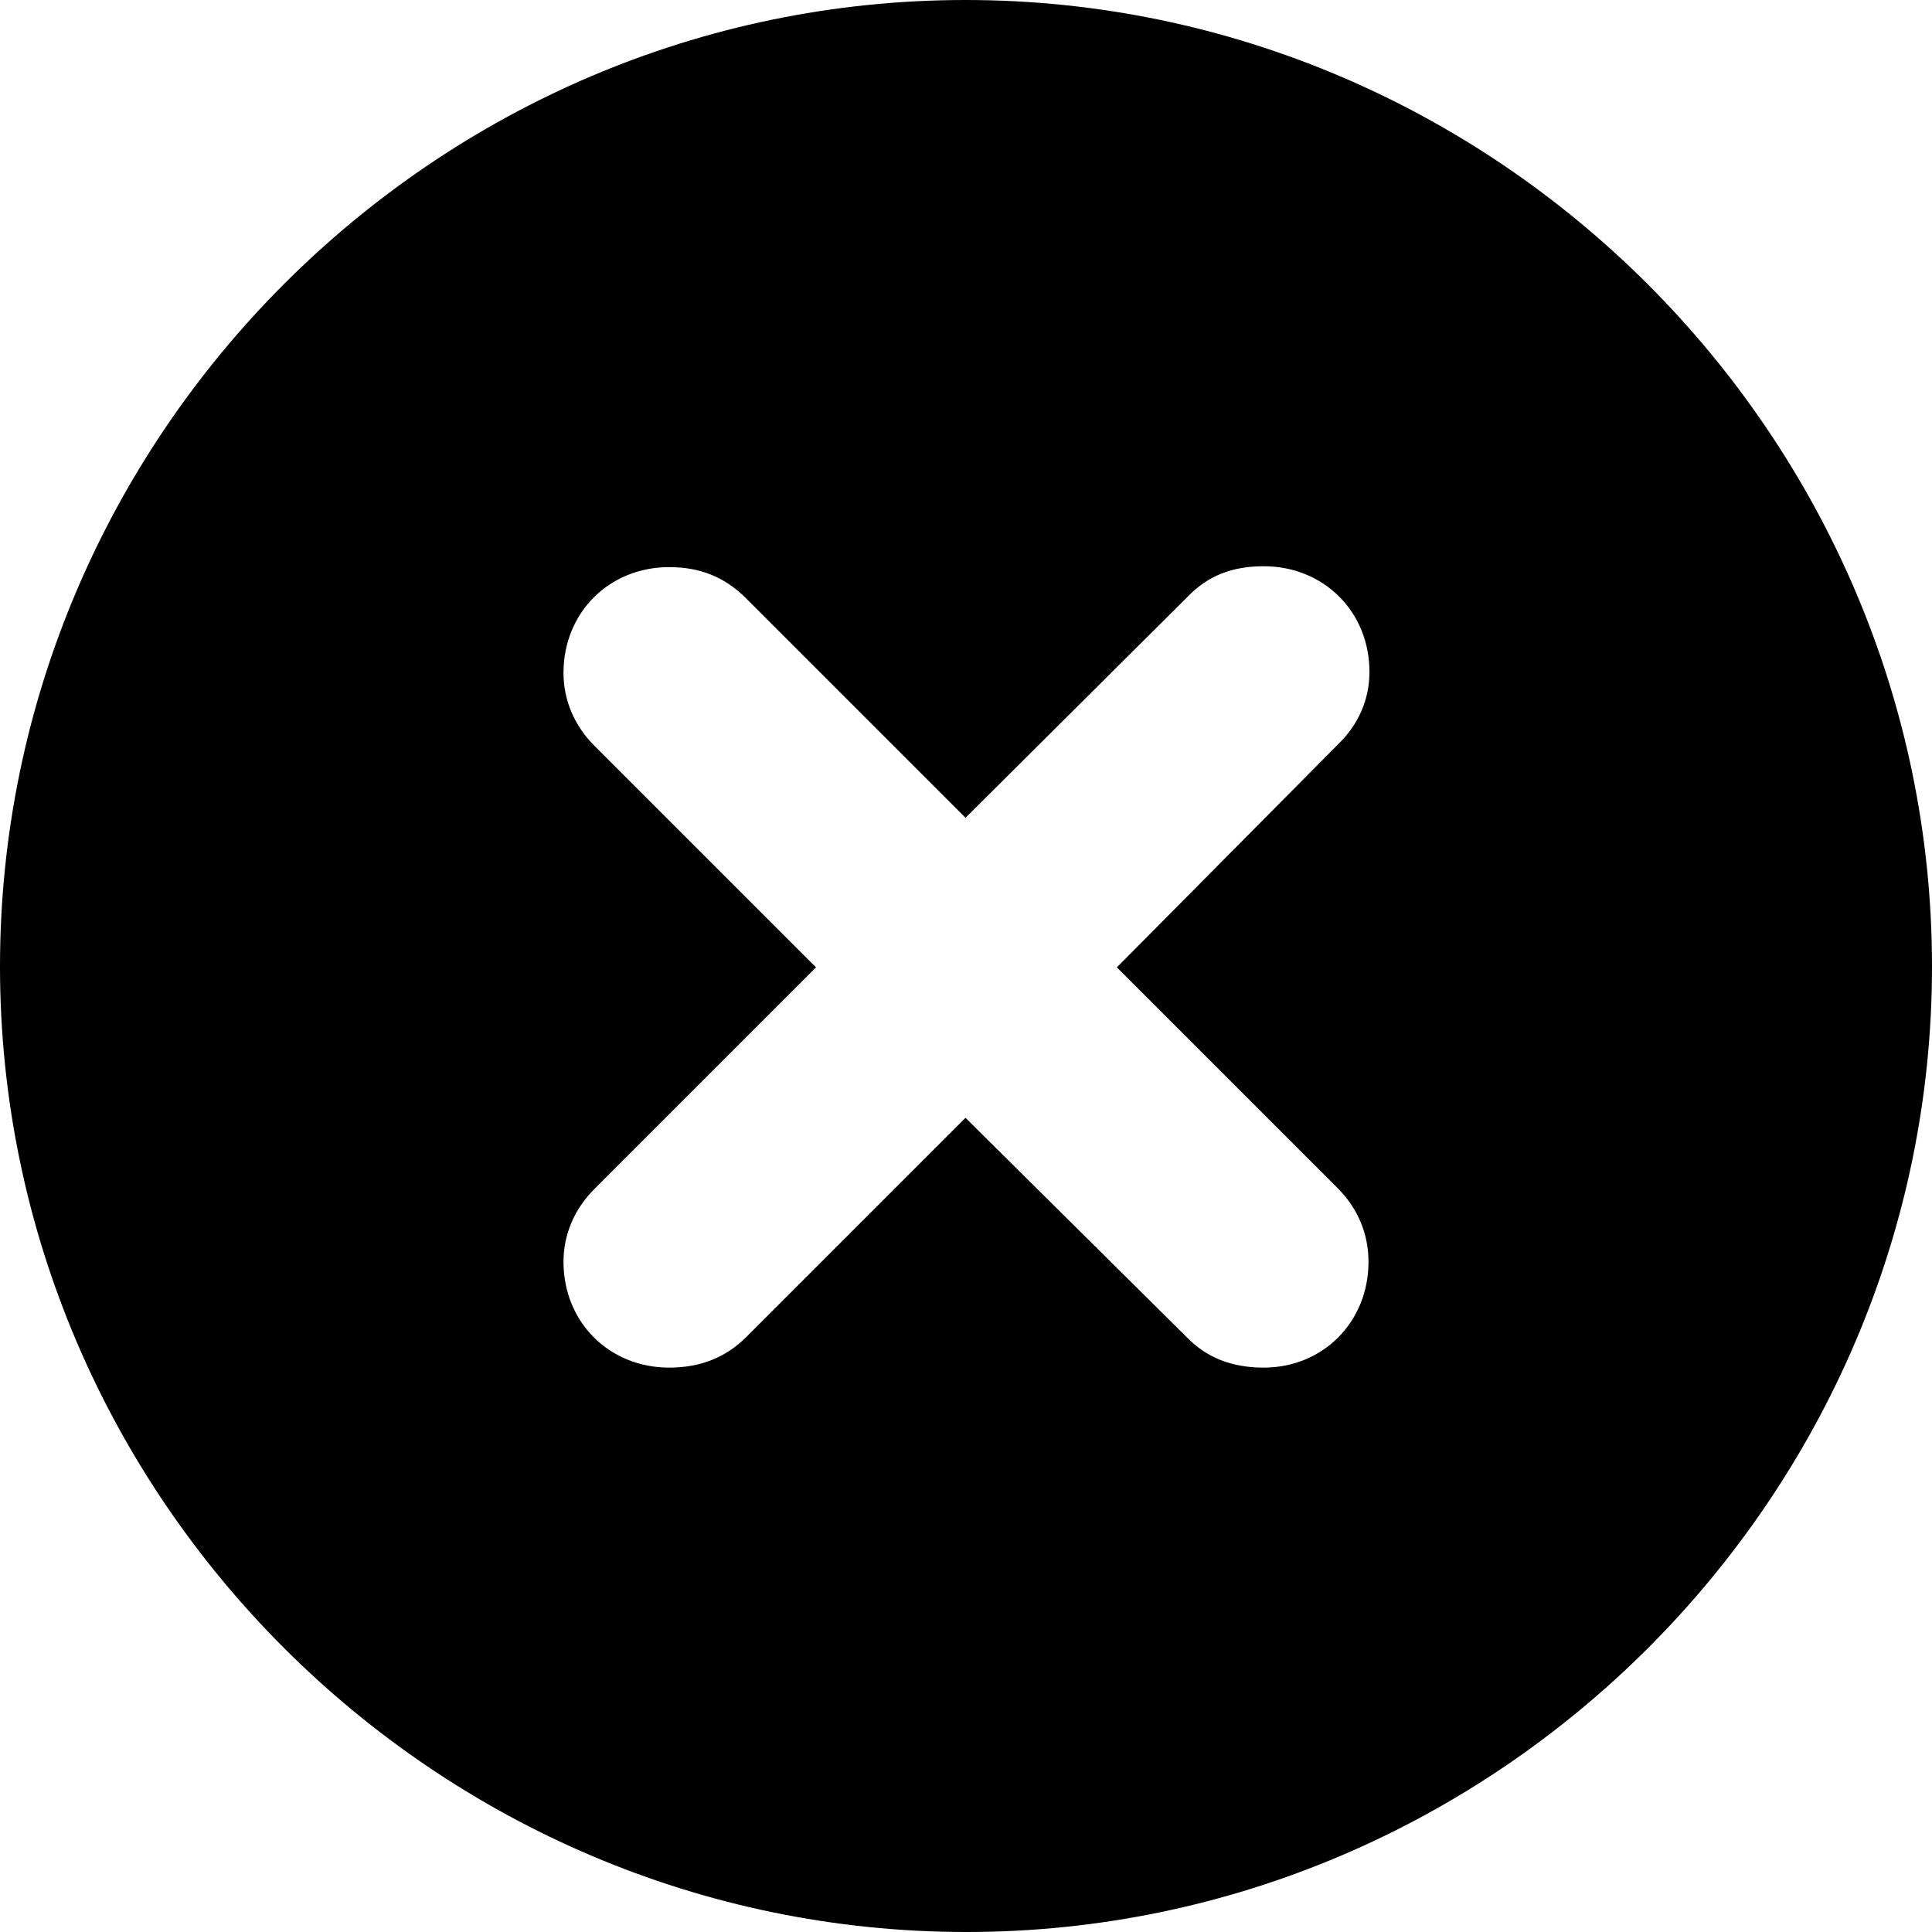 <svg viewBox="0 0 24 24" fill="none" xmlns="http://www.w3.org/2000/svg">
<path d="M12.006 24C18.586 24 24 18.598 24 12.006C24 5.414 18.586 0 11.994 0C5.403 0 0 5.414 0 12.006C0 18.598 5.414 24 12.006 24ZM8.313 16.989C7.566 16.989 7 16.423 7 15.675C7 15.335 7.135 15.018 7.385 14.769L10.137 12.017L7.385 9.265C7.135 9.016 7 8.698 7 8.359C7 7.611 7.566 7.045 8.313 7.045C8.698 7.045 9.004 7.169 9.265 7.43L11.994 10.159L14.747 7.419C15.007 7.147 15.313 7.034 15.698 7.034C16.445 7.034 17.012 7.6 17.012 8.347C17.012 8.687 16.876 9.004 16.615 9.253L13.874 12.017L16.615 14.758C16.865 15.007 17 15.324 17 15.675C17 16.423 16.434 16.989 15.698 16.989C15.302 16.989 14.984 16.865 14.735 16.604L11.994 13.886L9.276 16.604C9.016 16.865 8.698 16.989 8.313 16.989Z" fill="currentColor"/>
</svg>
